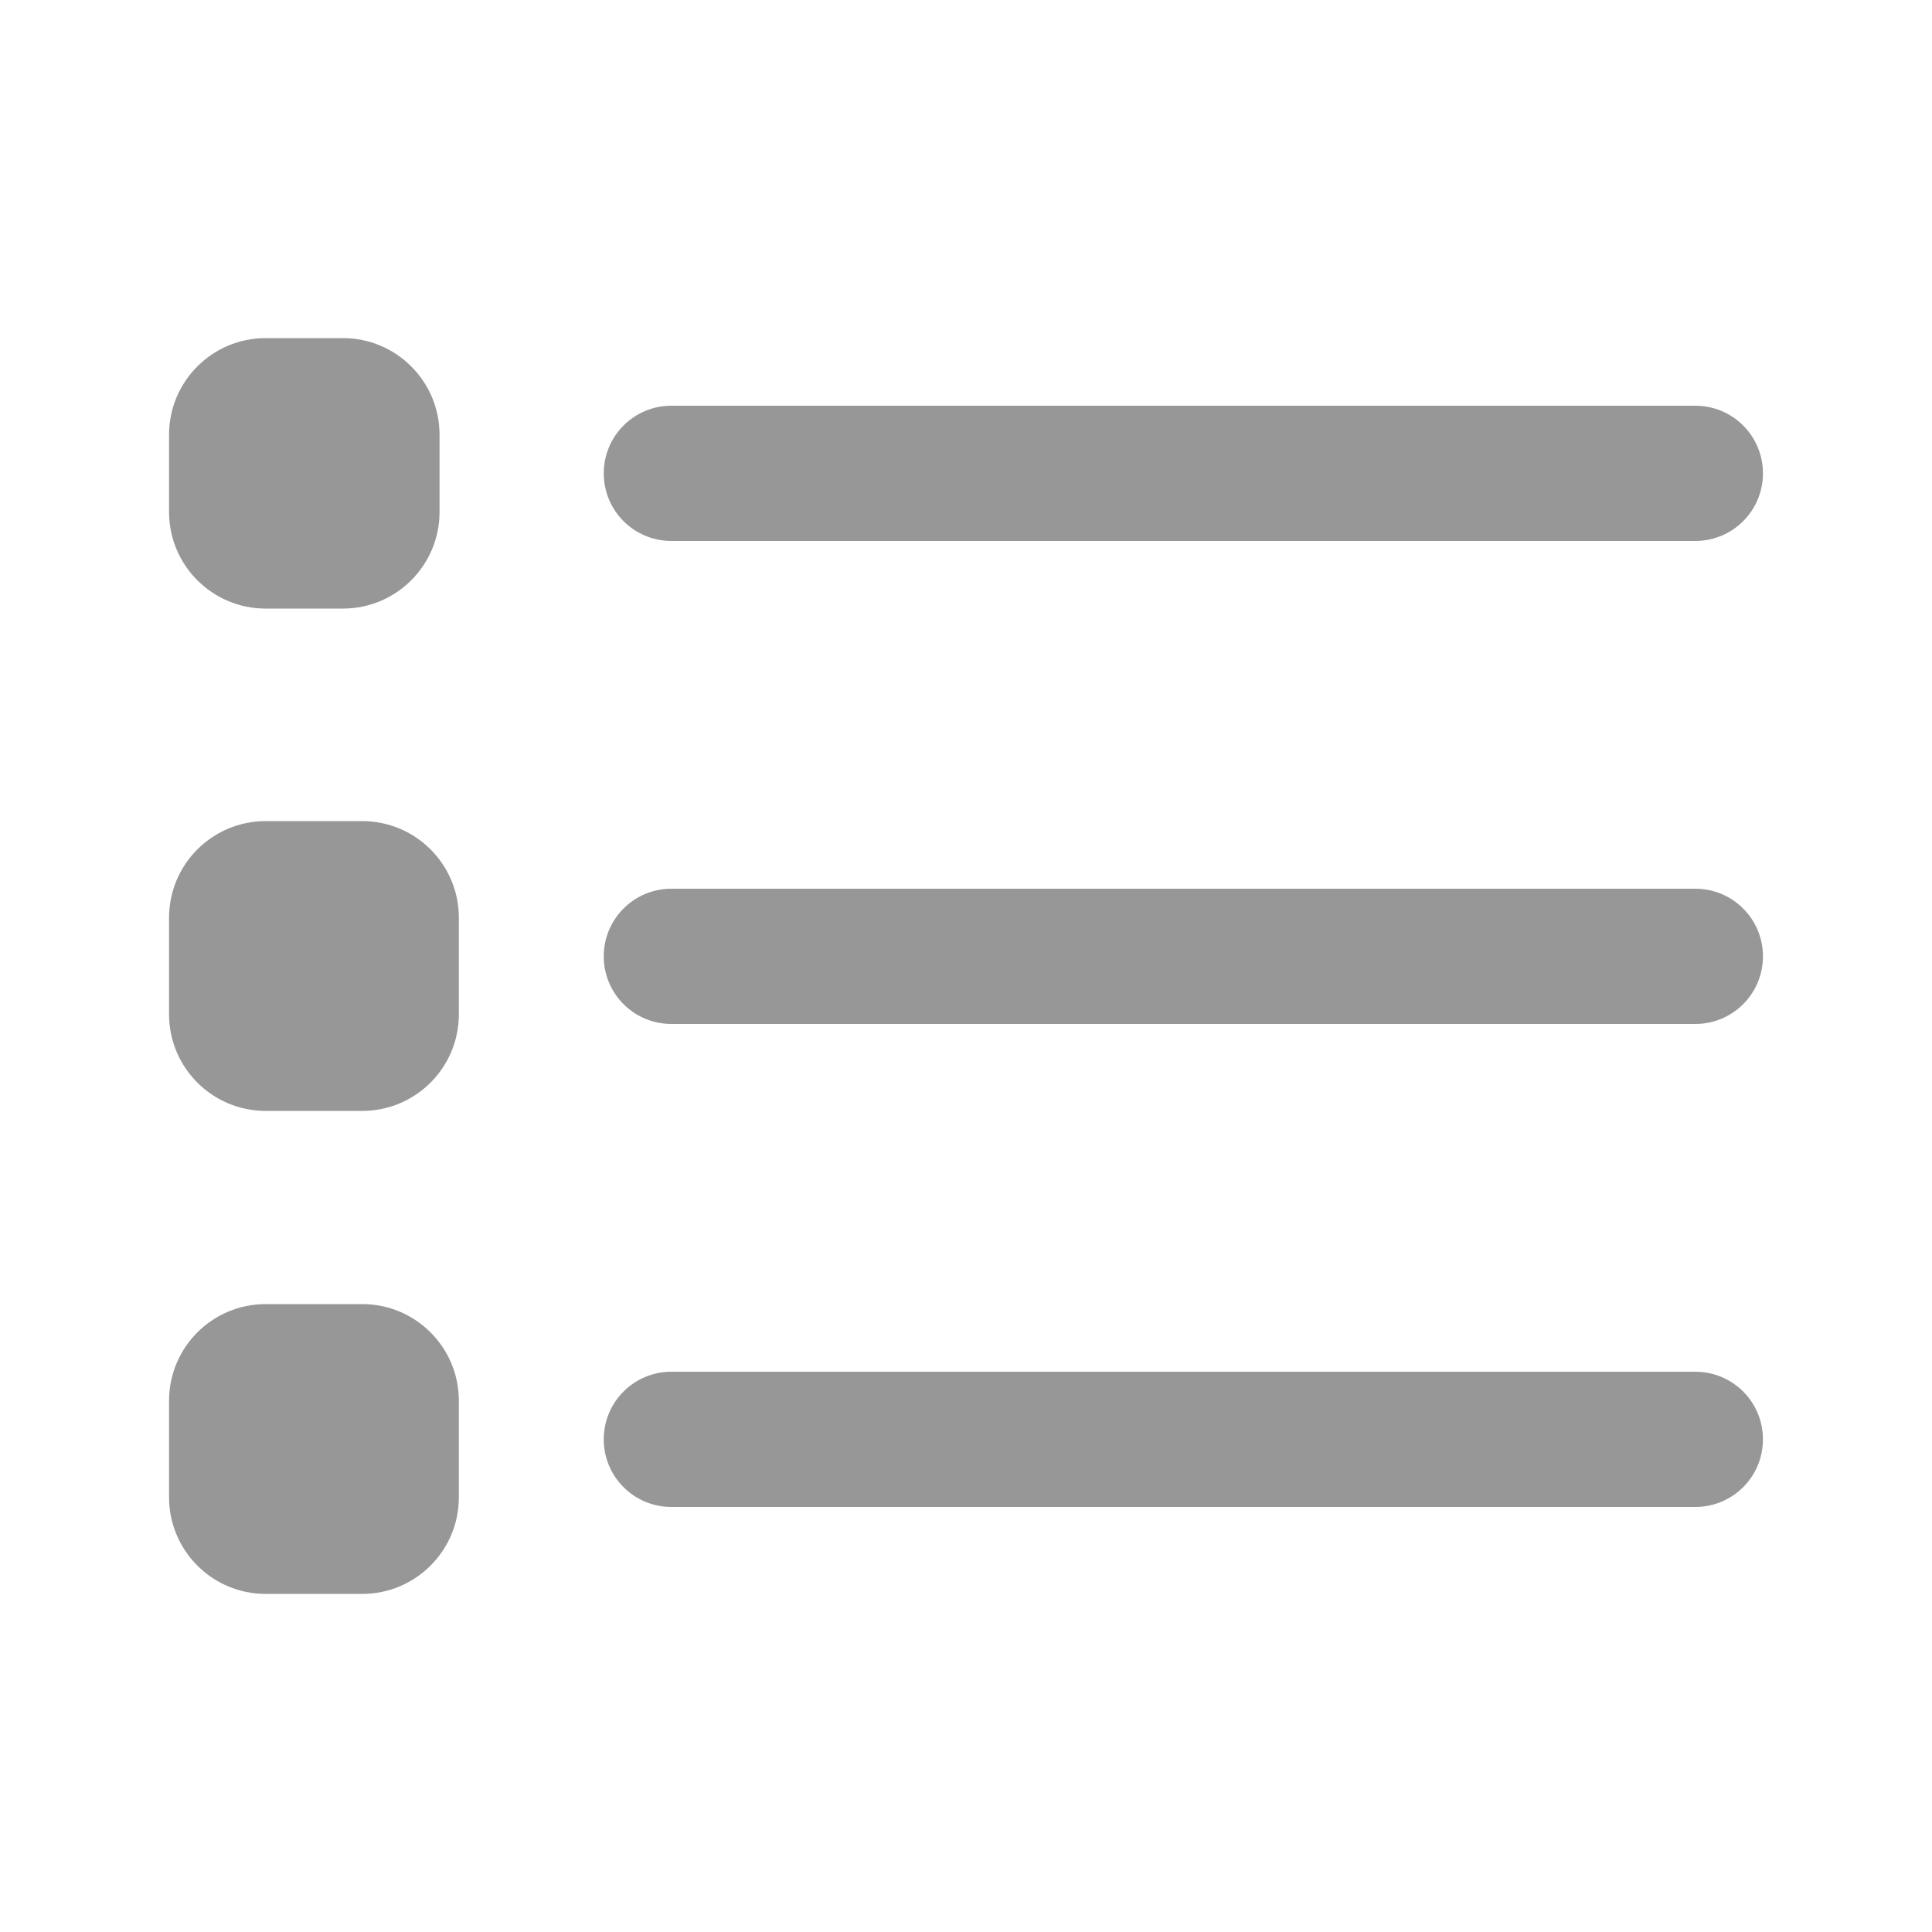 <svg xmlns="http://www.w3.org/2000/svg" xmlns:xlink="http://www.w3.org/1999/xlink" width="20" height="20" viewBox="0 0 20 20"><defs><path id="list-a" d="M6.95,4.2 L17.55,4.2 C17.937,4.2 18.25,4.513 18.25,4.9 C18.25,5.287 17.937,5.6 17.55,5.6 L6.95,5.6 C6.563,5.6 6.25,5.287 6.25,4.9 C6.25,4.513 6.563,4.2 6.95,4.2 Z M6.95,9.2 L17.55,9.2 C17.937,9.2 18.25,9.513 18.25,9.9 C18.25,10.287 17.937,10.6 17.55,10.6 L6.95,10.6 C6.563,10.6 6.25,10.287 6.25,9.9 C6.25,9.513 6.563,9.2 6.95,9.2 Z M6.95,14.2 L17.55,14.2 C17.937,14.2 18.25,14.513 18.25,14.9 C18.25,15.287 17.937,15.6 17.55,15.6 L6.95,15.6 C6.563,15.6 6.25,15.287 6.25,14.9 C6.25,14.513 6.563,14.2 6.95,14.2 Z M2.75,3.5 L3.55,3.5 C4.102,3.5 4.55,3.948 4.55,4.5 L4.55,5.3 C4.55,5.852 4.102,6.3 3.55,6.3 L2.75,6.3 C2.198,6.3 1.75,5.852 1.75,5.3 L1.75,4.5 C1.75,3.948 2.198,3.5 2.75,3.5 Z M2.75,8.5 L3.75,8.5 C4.302,8.5 4.75,8.948 4.75,9.5 L4.75,10.5 C4.75,11.052 4.302,11.5 3.75,11.5 L2.75,11.5 C2.198,11.5 1.75,11.052 1.75,10.5 L1.75,9.5 C1.75,8.948 2.198,8.5 2.75,8.5 Z M2.75,13.5 L3.75,13.5 C4.302,13.5 4.75,13.948 4.75,14.5 L4.75,15.5 C4.75,16.052 4.302,16.5 3.75,16.5 L2.75,16.5 C2.198,16.5 1.75,16.052 1.75,15.5 L1.75,14.5 C1.75,13.948 2.198,13.5 2.75,13.5 Z"/></defs><g fill="none" fill-rule="evenodd"><use fill="#979797" fill-rule="nonzero" xlink:href="#list-a"/></g></svg>